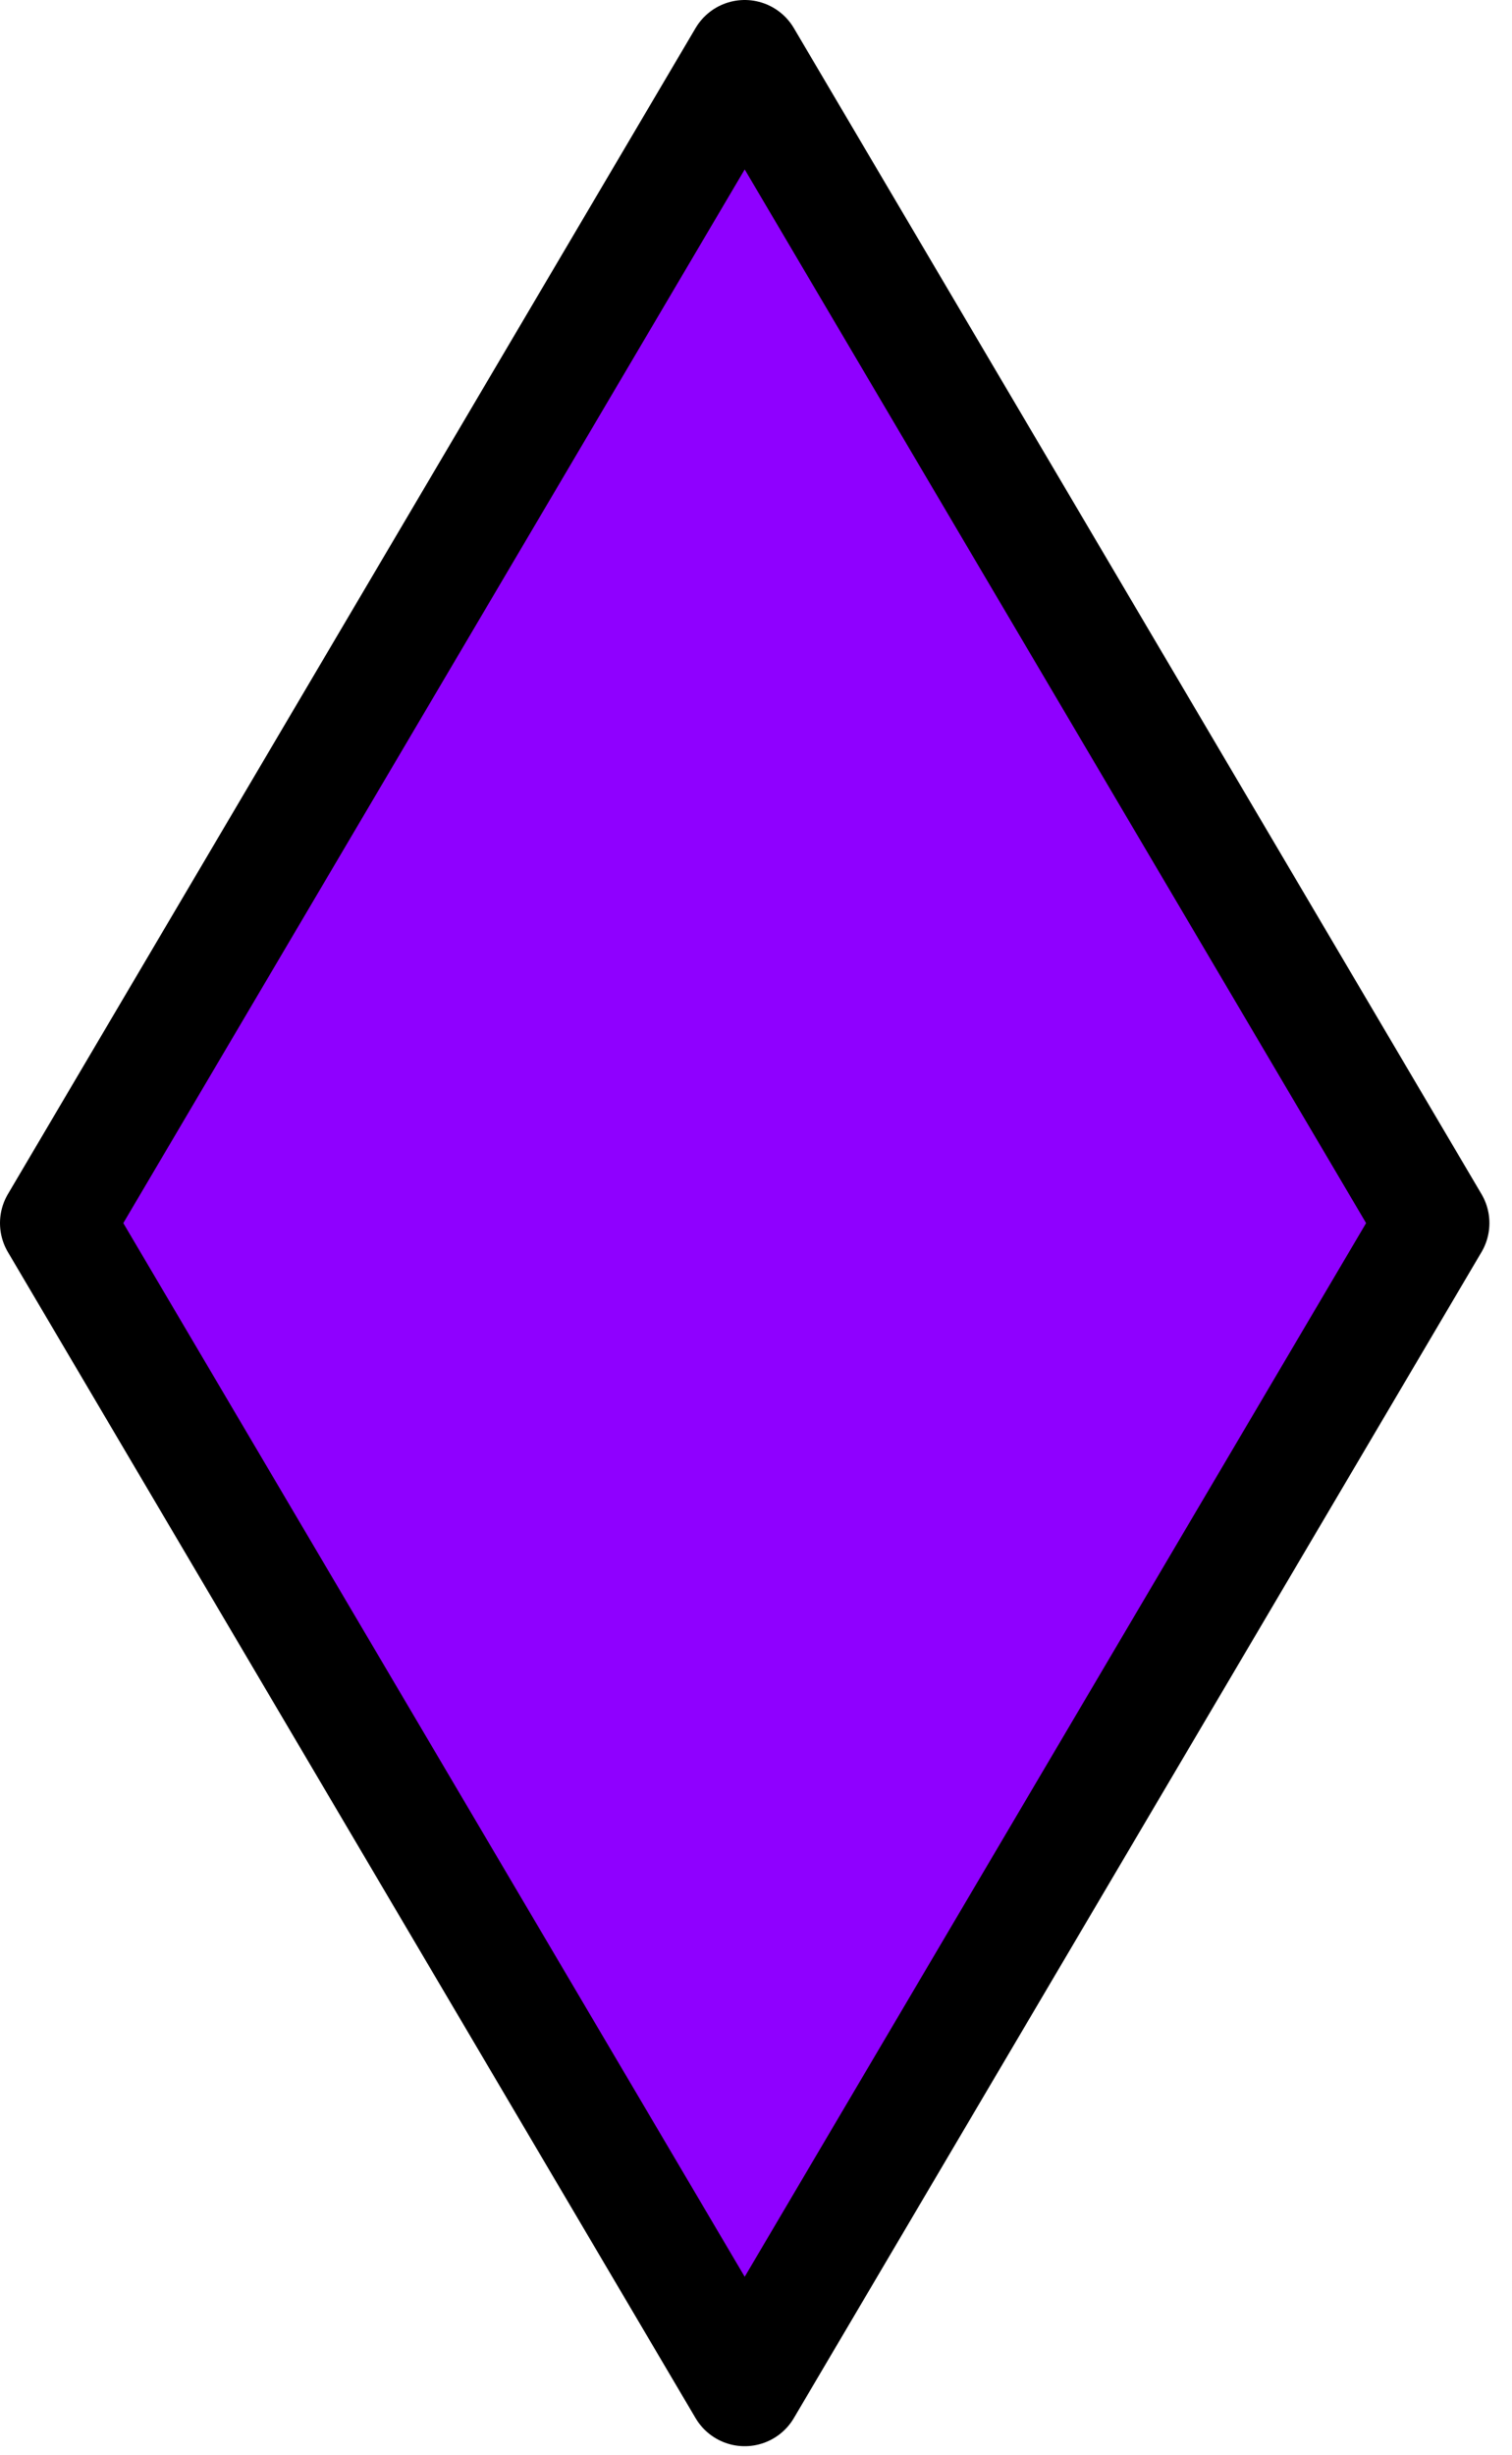<?xml version="1.0" encoding="UTF-8" standalone="no"?>
<!DOCTYPE svg PUBLIC "-//W3C//DTD SVG 1.1//EN" "http://www.w3.org/Graphics/SVG/1.1/DTD/svg11.dtd">
<svg width="100%" height="100%" viewBox="0 0 53 86" version="1.1" xmlns="http://www.w3.org/2000/svg" xmlns:xlink="http://www.w3.org/1999/xlink" xml:space="preserve" xmlns:serif="http://www.serif.com/" style="fill-rule:evenodd;clip-rule:evenodd;stroke-linecap:round;stroke-linejoin:round;stroke-miterlimit:1.414;">
    <g transform="matrix(1,0,0,1,-26.556,-7.296)">
        <g id="Layer1">
            <path d="M52.66,9.296L76.764,50.146L52.66,90.996L28.556,50.146L52.66,9.296Z" style="fill:rgb(143,0,255);stroke:black;stroke-width:4px;"/>
        </g>
    </g>
</svg>
